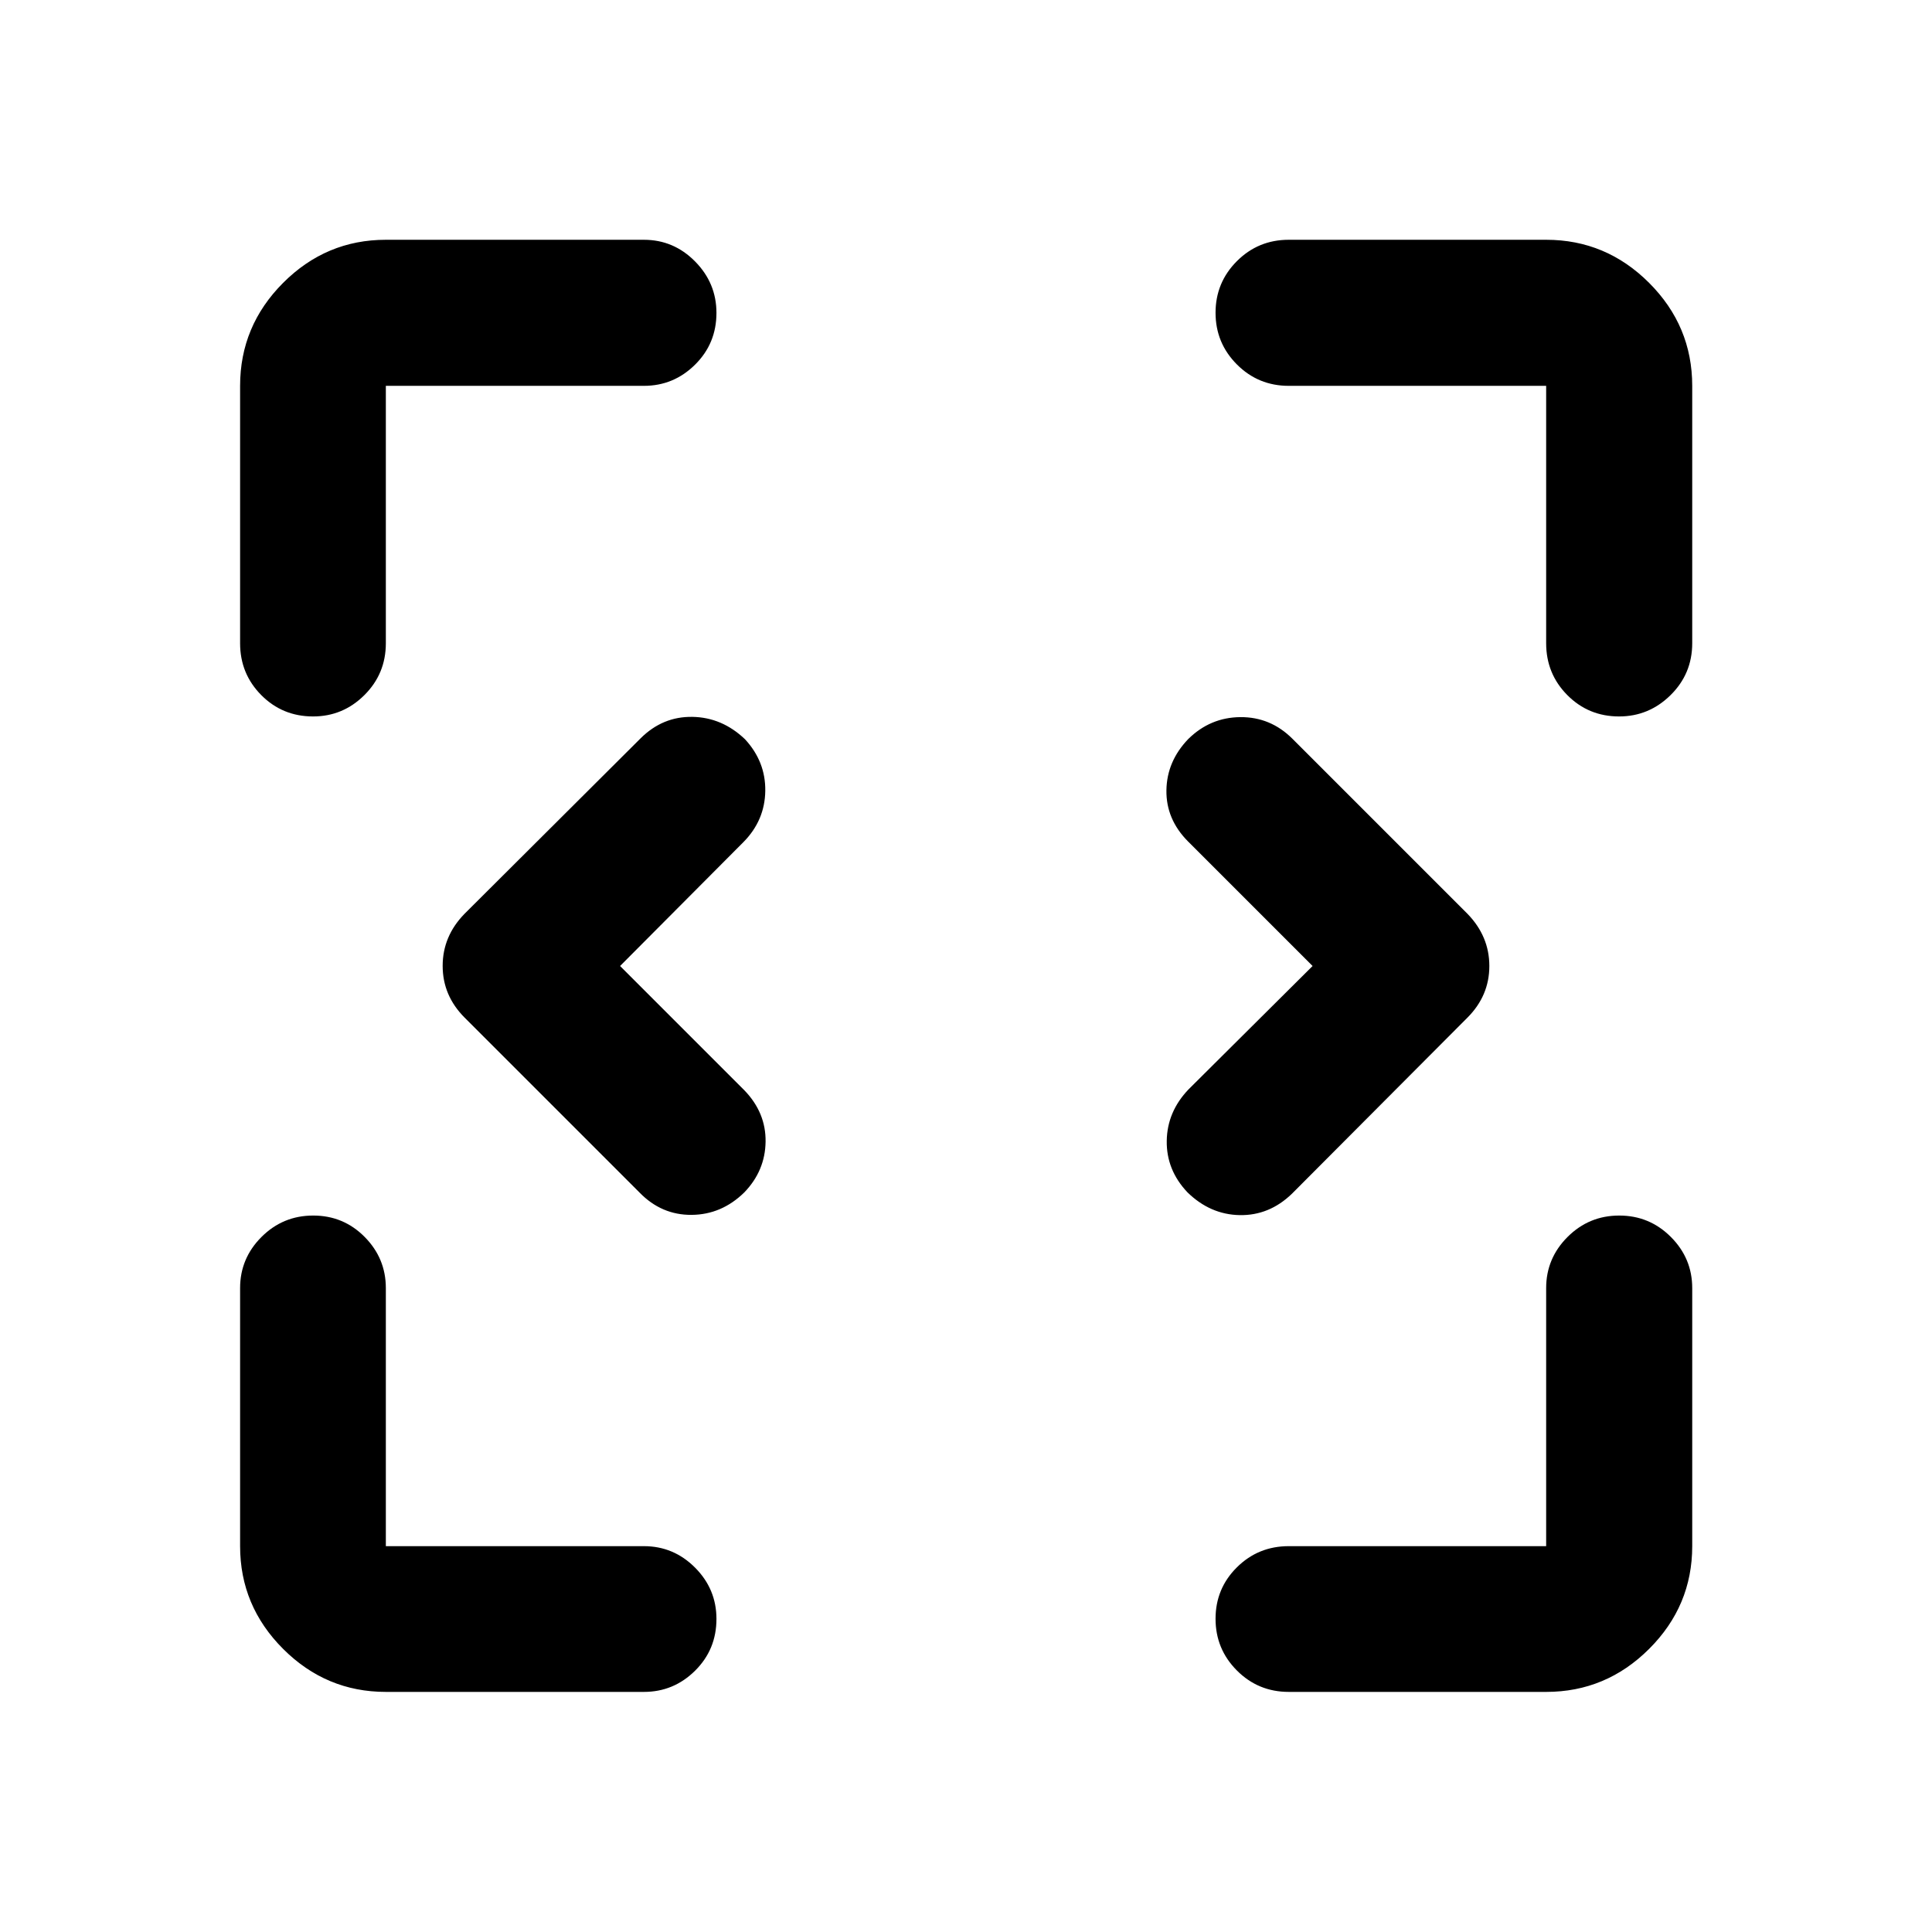 <svg xmlns="http://www.w3.org/2000/svg" height="40" viewBox="0 96 960 960" width="40"><path d="M191.724 936.696q-29.681 0-51.05-21.37-21.37-21.369-21.37-51.05V736.044q0-14.784 10.639-25.414Q140.581 700 155.631 700q15.05 0 25.572 10.63 10.521 10.63 10.521 25.414v128.232h128.232q14.784 0 25.414 10.663Q356 885.603 356 900.436q0 15.216-10.63 25.738t-25.414 10.522H191.724Zm448.653 0q-15.167 0-25.772-10.639Q604 915.419 604 900.369q0-15.05 10.605-25.572 10.605-10.521 25.772-10.521h127.899V736.044q0-14.784 10.638-25.414Q789.553 700 804.589 700q15.035 0 25.651 10.63 10.615 10.63 10.615 25.414v128.232q0 29.681-21.416 51.05-21.417 21.37-51.163 21.37H640.377ZM308.116 576l61.811 61.812q10.689 11.101 10.486 25.5-.203 14.399-10.532 25.148-11.278 11.083-26.224 11.203-14.946.119-25.845-11.069l-87-87q-10.855-10.913-10.855-25.653 0-14.741 10.855-25.868l87.554-87.261q10.953-10.855 25.693-10.605 14.741.25 26.129 11.116 10.288 11.139 10.072 25.698-.217 14.559-10.72 25.278L308.116 576Zm344.102 0-61.917-61.916q-10.917-10.997-10.714-25.396.203-14.398 10.866-25.482 10.922-10.749 25.879-10.869 14.957-.12 25.856 10.736l87 87q10.855 11.185 10.855 25.926 0 14.74-10.855 25.635l-87.261 87.554q-11.246 10.855-25.908 10.597-14.663-.259-25.993-11.336-10.484-11.077-10.277-25.553.208-14.476 10.824-25.584L652.218 576ZM155.564 452q-15.216 0-25.738-10.605t-10.522-25.772V287.724q0-29.746 21.37-51.163 21.369-21.416 51.05-21.416h128.232q14.784 0 25.414 10.757T356 251.478q0 15.203-10.63 25.725-10.63 10.521-25.414 10.521H191.724v127.899q0 15.167-10.663 25.772Q170.397 452 155.564 452Zm648.958 0q-15.203 0-25.725-10.605-10.521-10.605-10.521-25.772V287.724H640.377q-15.167 0-25.772-10.638Q604 266.447 604 251.411q0-15.035 10.605-25.651 10.605-10.615 25.772-10.615h127.899q29.746 0 51.163 21.416 21.416 21.417 21.416 51.163v127.899q0 15.167-10.757 25.772Q819.341 452 804.522 452Z"/></svg>